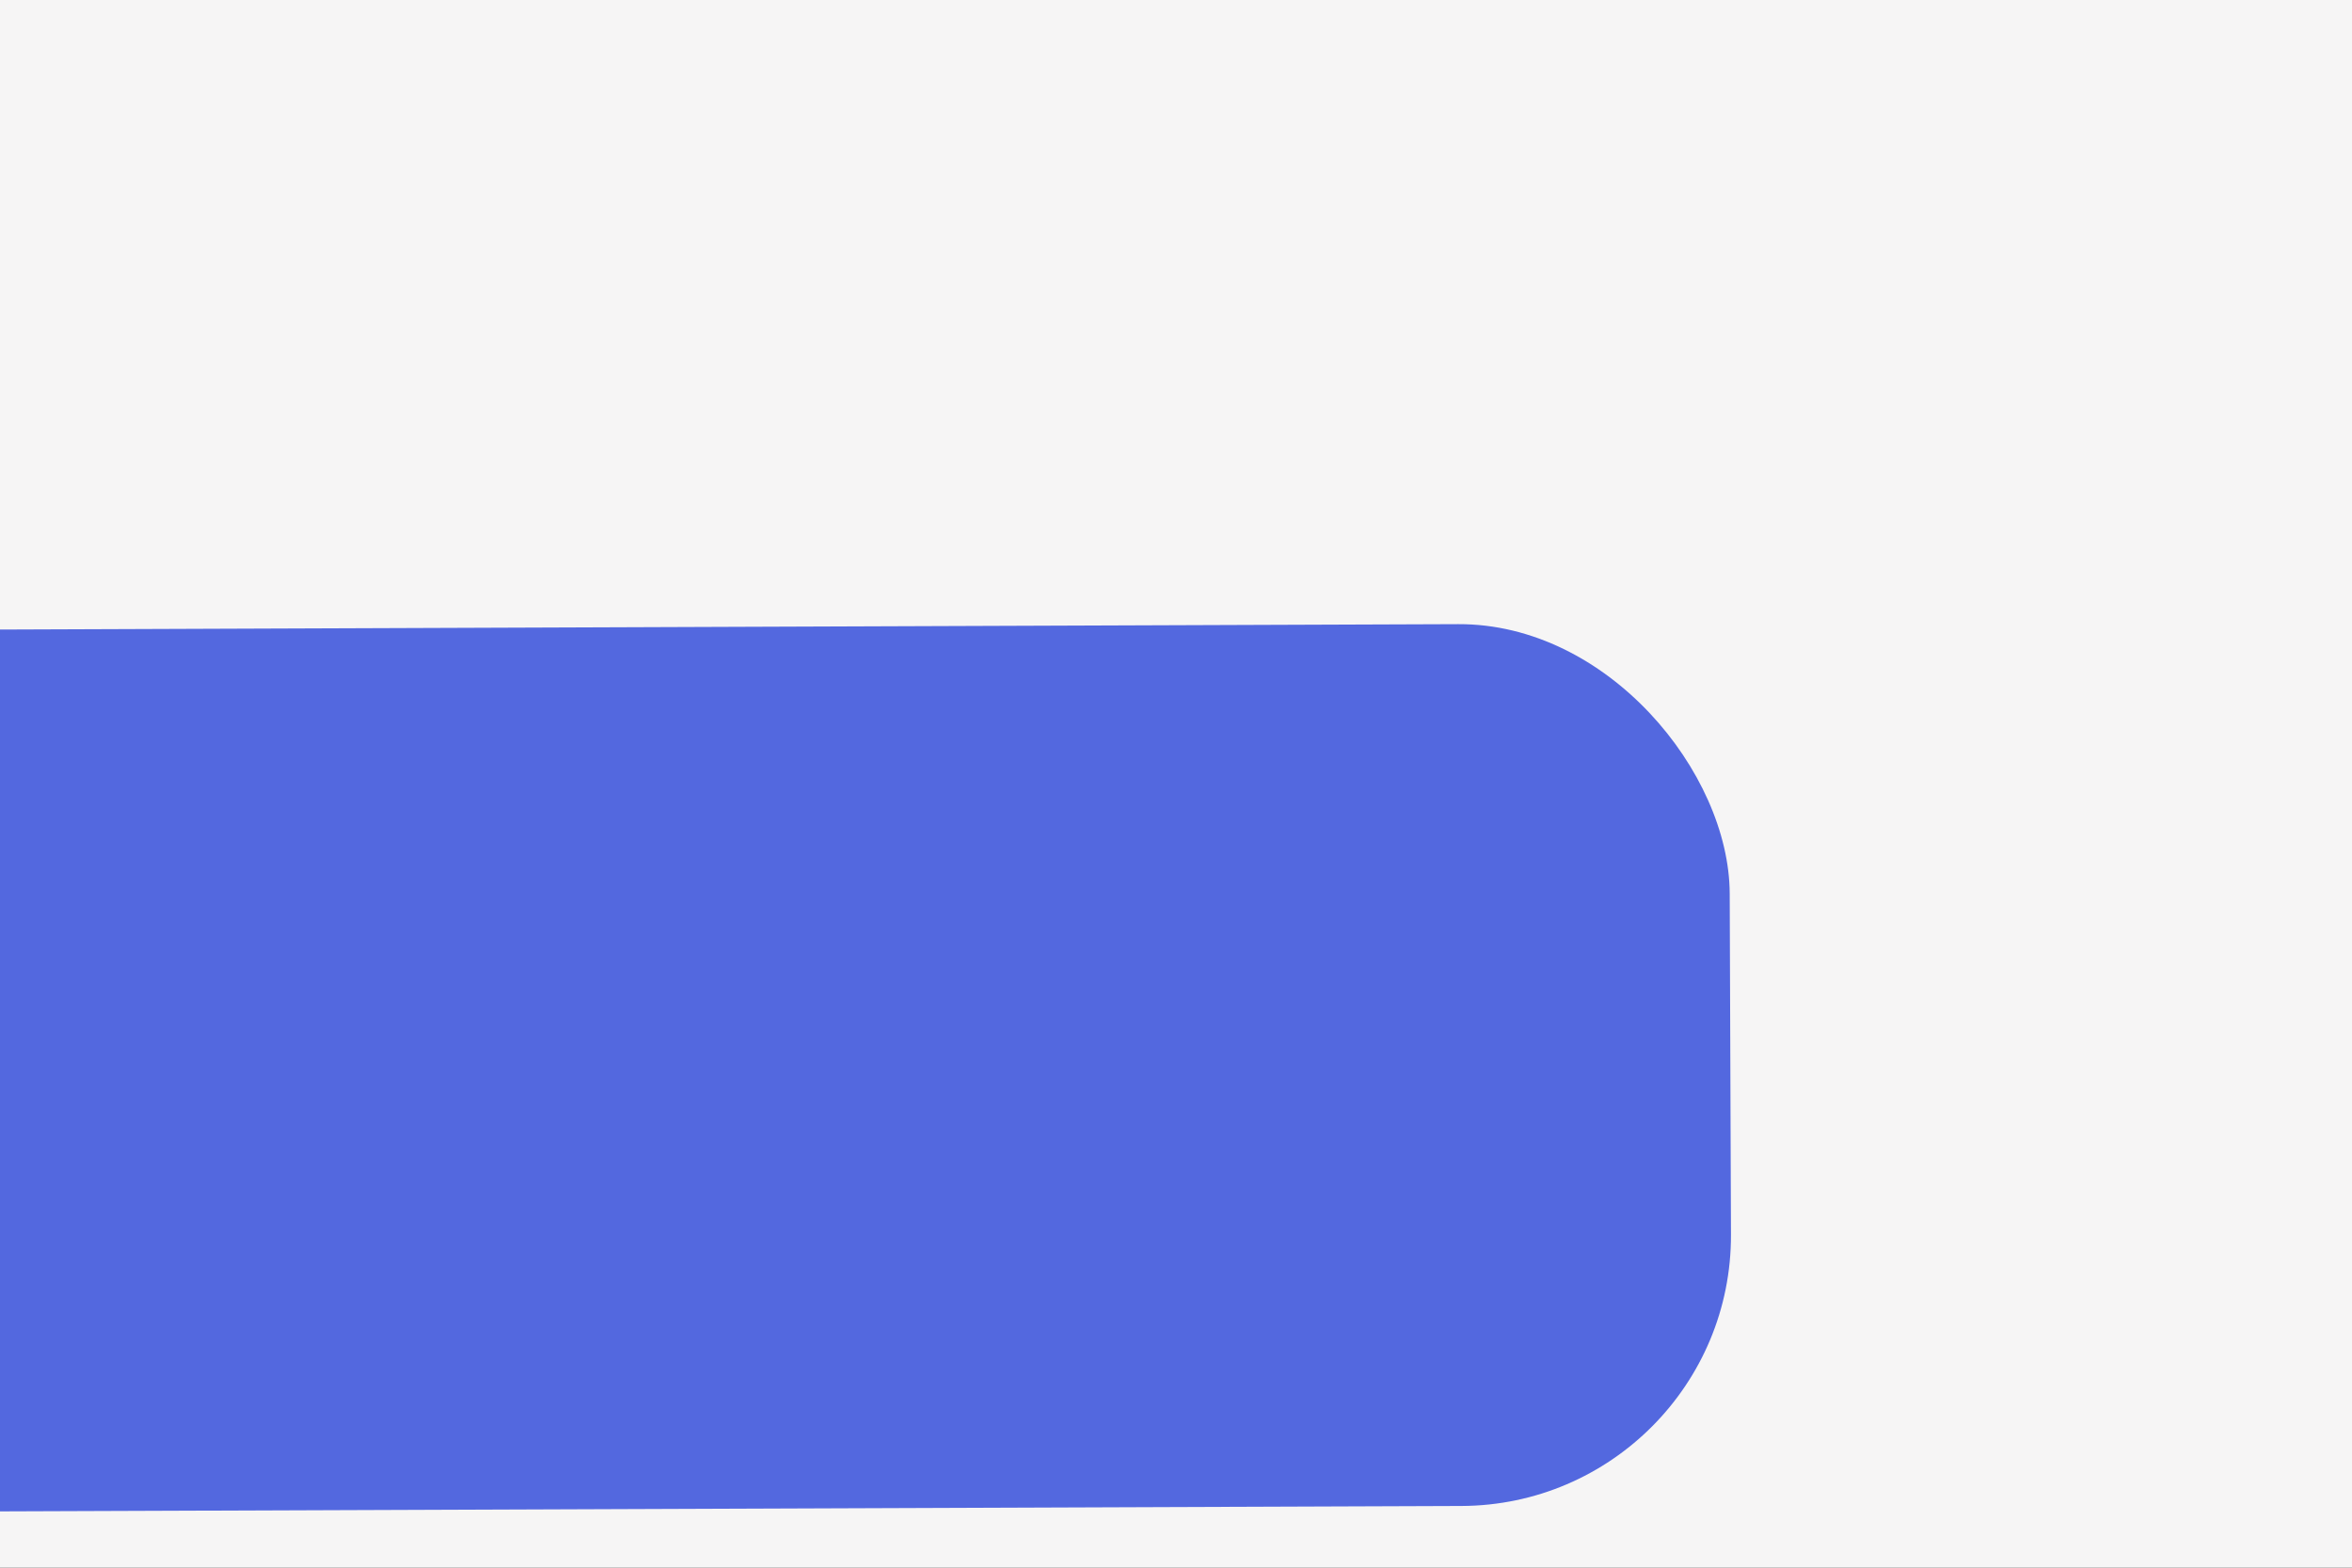 <svg width="600" height="400" viewBox="0 0 600 400" fill="none" xmlns="http://www.w3.org/2000/svg">
<rect x="0" y="0" width="600" height="400" fill="#333333" stroke="none"/>
<g clip-path="url(#clip0)">
<rect width="600" height="400" fill="#F6F5F5"/>
<rect x="441.829" y="383.998" width="597" height="225" rx="69" transform="rotate(179.788 441.829 383.998)" fill="#5368DF"/>
</g>
<defs>
<clipPath id="clip0">
<rect width="600" height="400" fill="white"/>
</clipPath>
</defs>
</svg>
